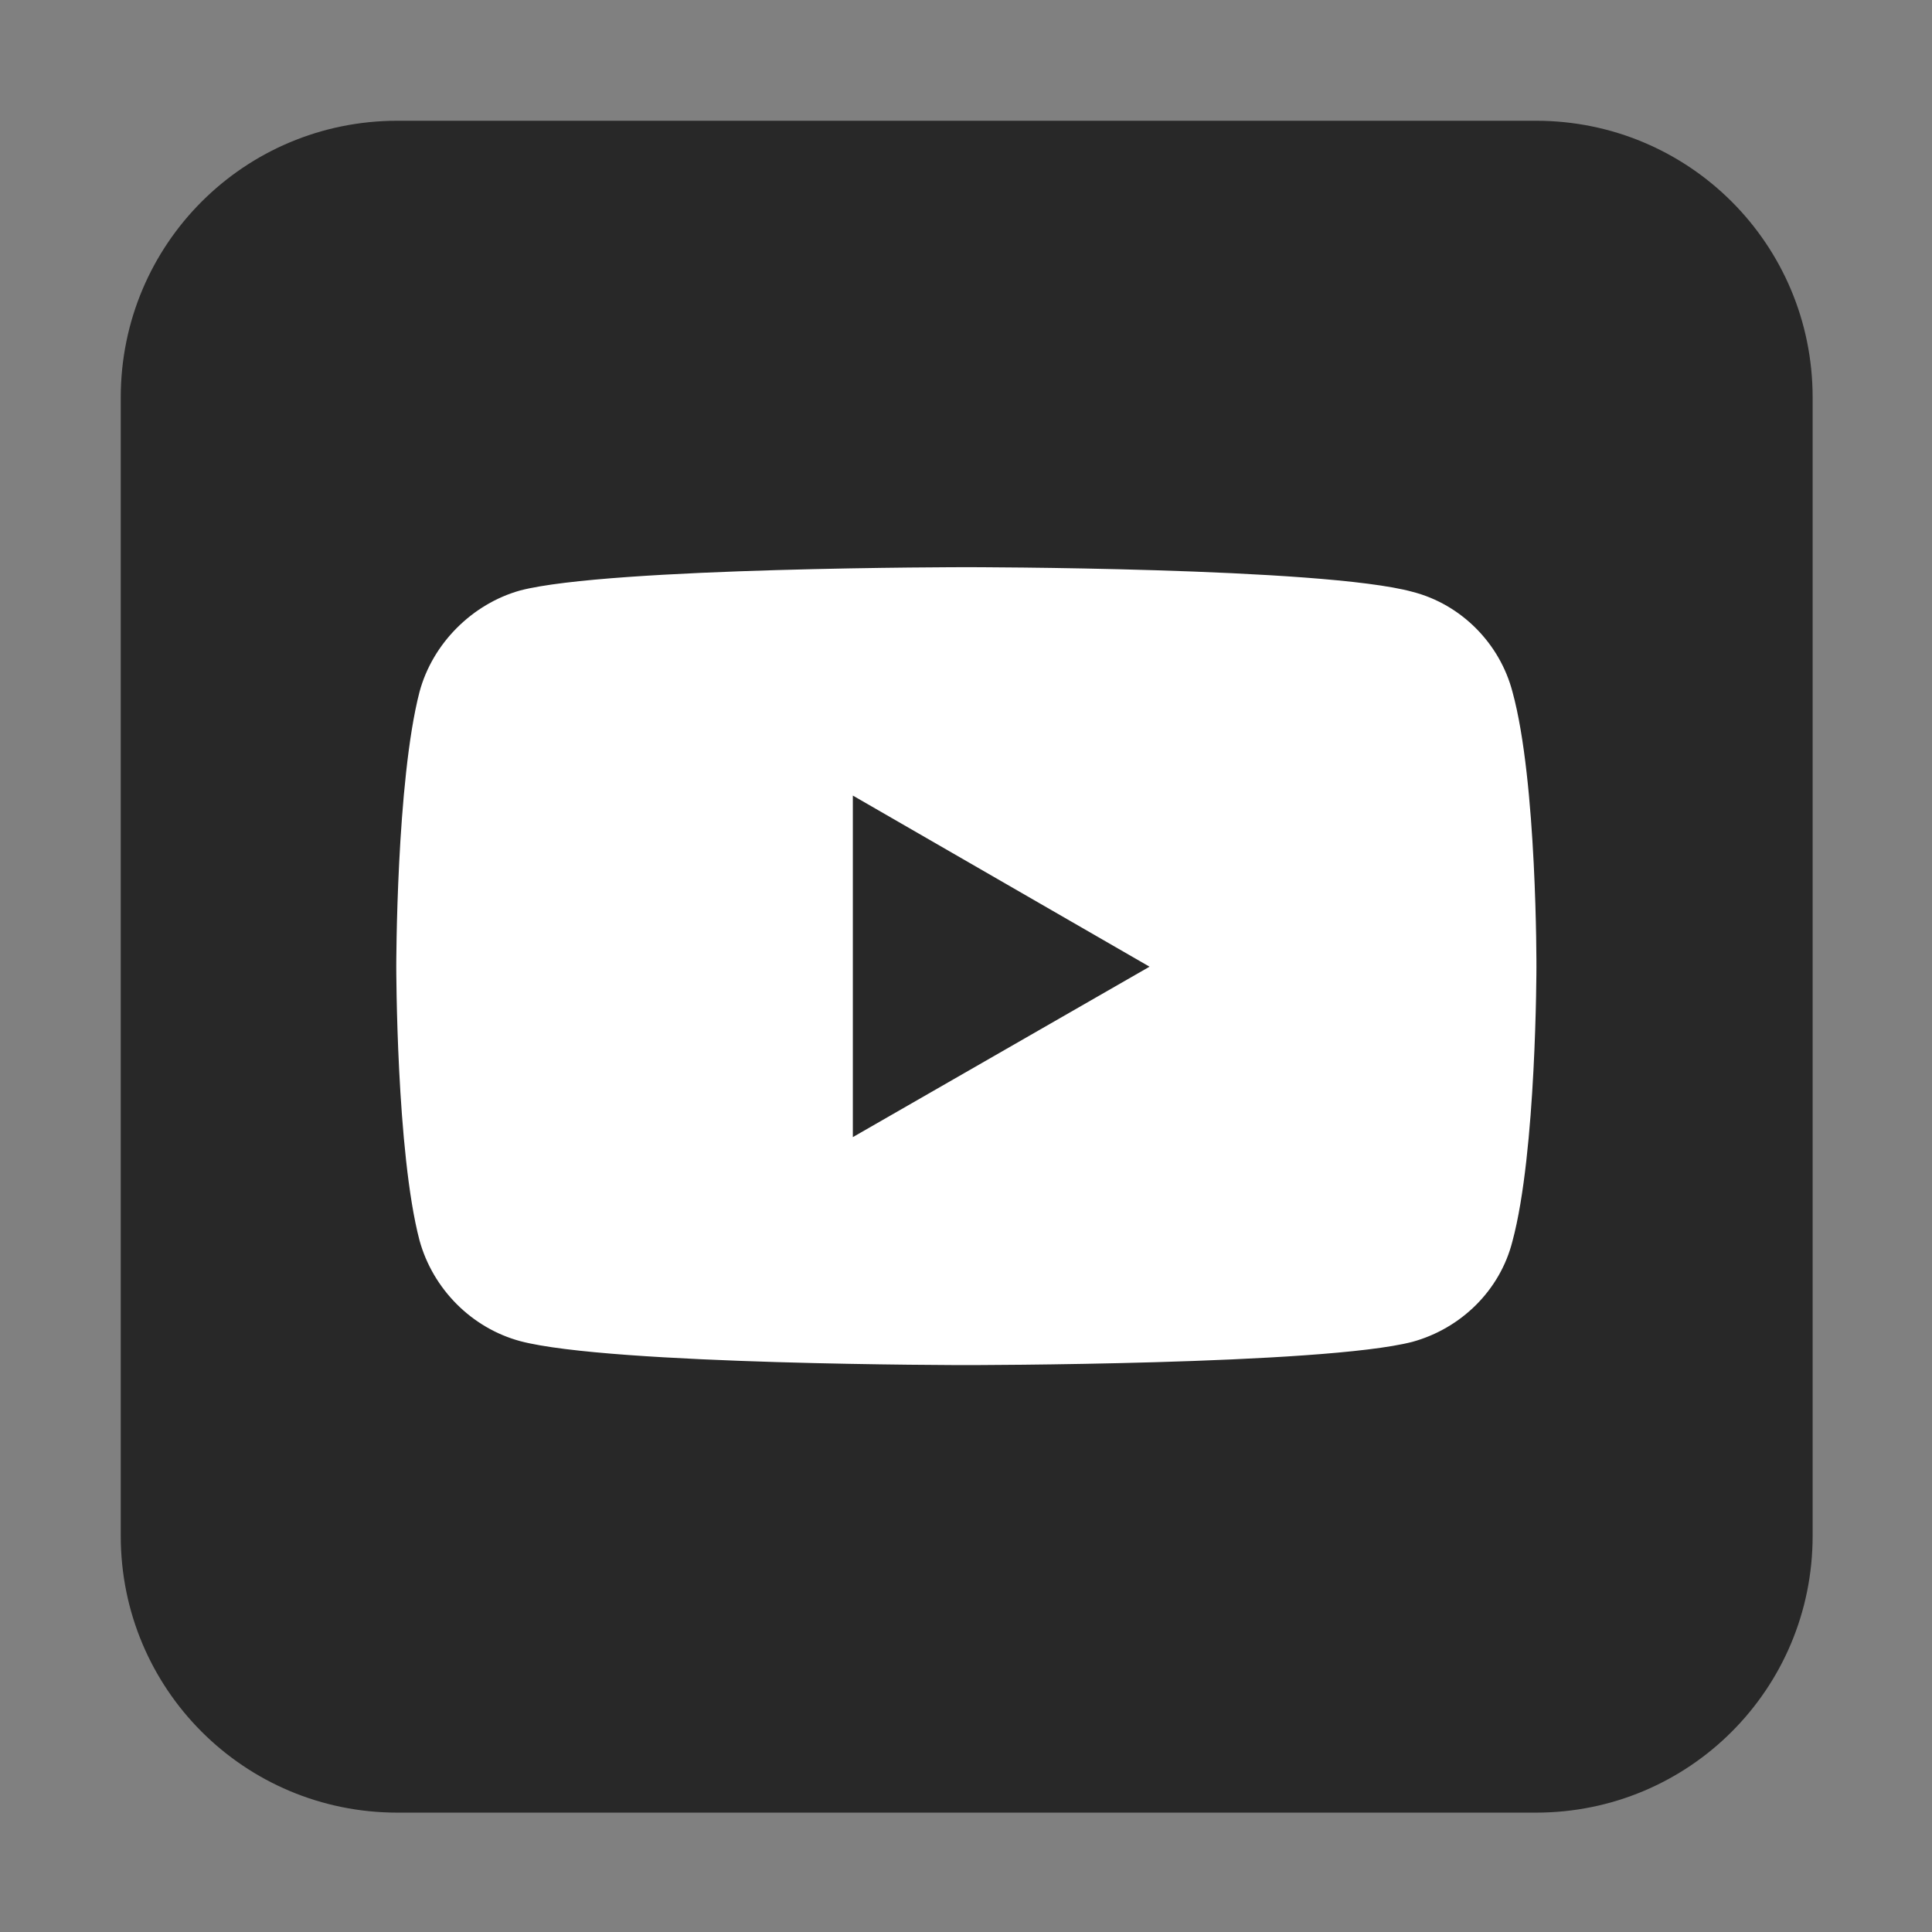 <svg width="28" height="28"  viewBox="0 0 280 280" xmlns="http://www.w3.org/2000/svg">
	<rect x="0" y="0" width="280" height="280" fill="#808080" stroke="none"/>
	<path d="m57.6 17.5h165c22.2 0 40.1 17.9 40.1 40.1v165c0 22.2-17.9 40.1-40.1 40.1h-165c-22.2 0-40.1-17.9-40.1-40.1v-165c0-22.2 17.9-40.1 40.1-40.1z" fill="#282828"/>
	<path d="m140 82.2s-51.6 4.9e-5 -64.6 3.37c-6.94 1.94-12.7 7.65-14.6 14.7-3.37 13-3.37 39.8-3.37 39.8s7.7e-5 26.9 3.37 39.7c1.94 7.04 7.55 12.7 14.6 14.6 13.1 3.47 64.6 3.47 64.6 3.47s51.7-4e-5 64.7-3.37c7.04-1.94 12.7-7.45 14.5-14.6 3.47-12.9 3.47-39.7 3.47-39.7s0.102-26.9-3.47-39.9c-1.84-7.04-7.45-12.7-14.5-14.5-13-3.57-64.7-3.57-64.7-3.57zm-16.4 33.1 43 24.8-43 24.7z" fill="#fff"/>
</svg>
